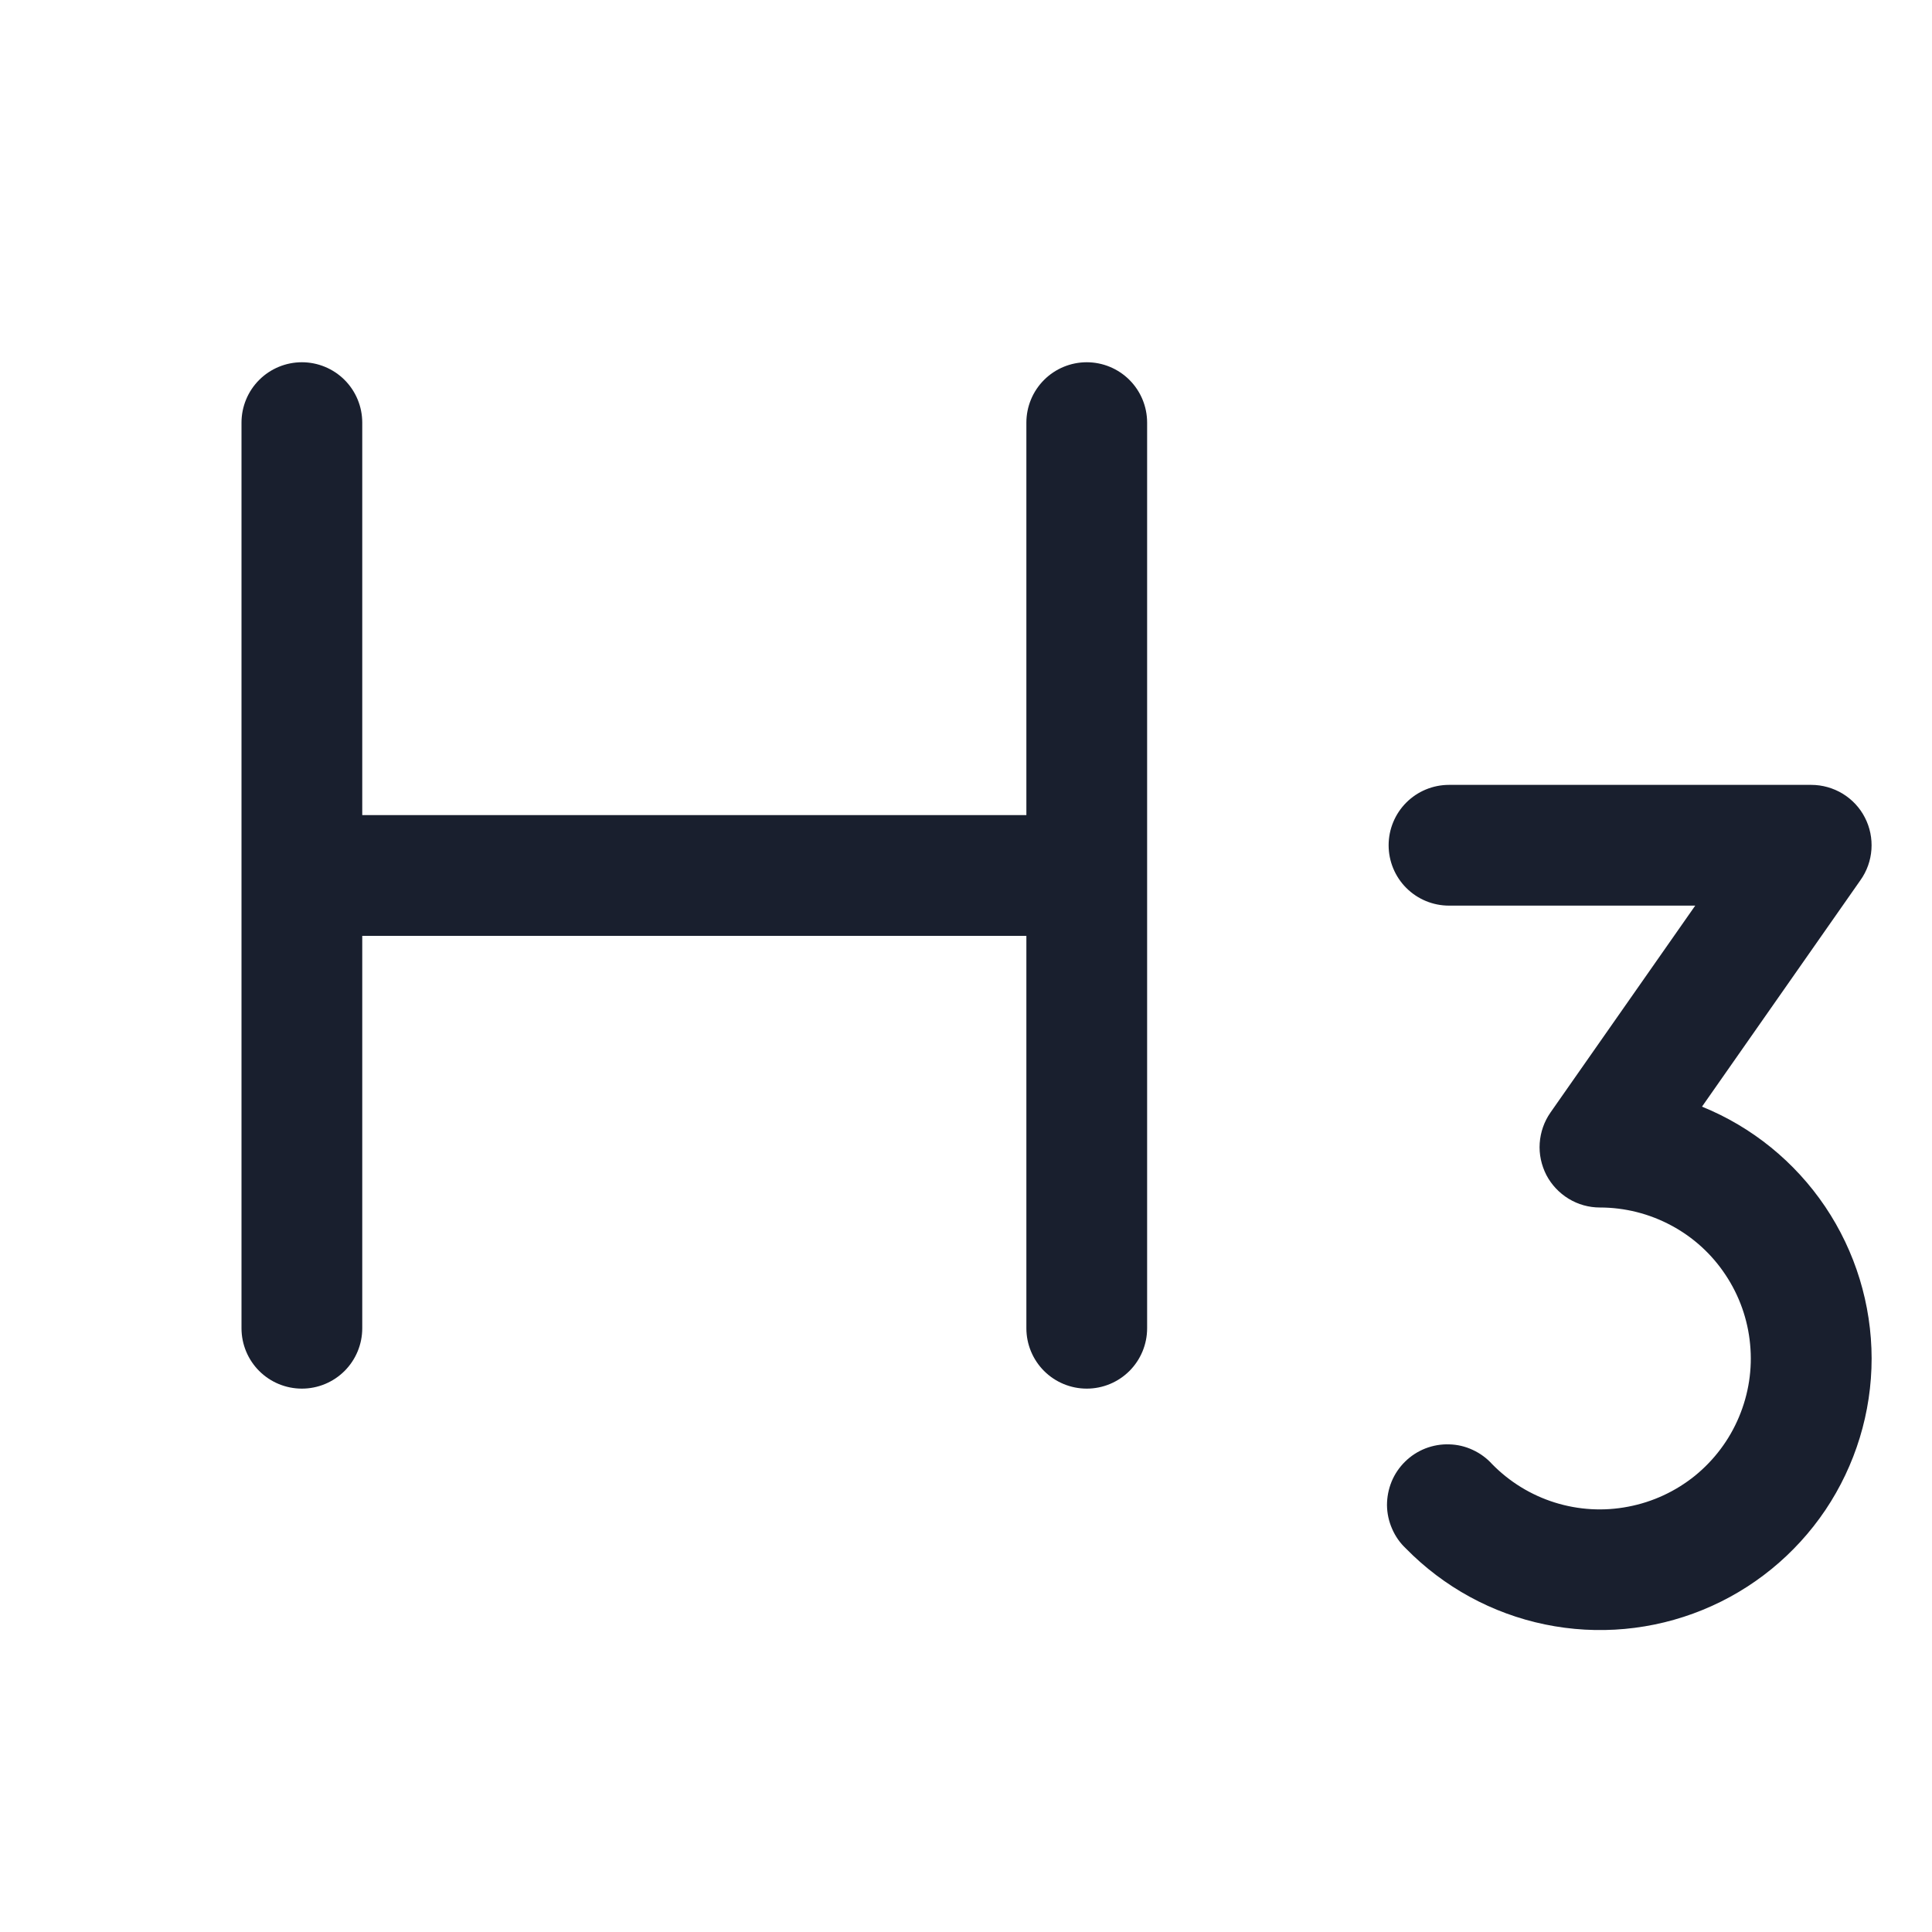 <svg width="20" height="20" viewBox="0 0 20 20" fill="none" xmlns="http://www.w3.org/2000/svg">
<path d="M11.875 4.375V13.75C11.875 13.916 11.809 14.075 11.692 14.192C11.575 14.309 11.416 14.375 11.25 14.375C11.084 14.375 10.925 14.309 10.808 14.192C10.691 14.075 10.625 13.916 10.625 13.75V9.688H3.75V13.75C3.75 13.916 3.684 14.075 3.567 14.192C3.45 14.309 3.291 14.375 3.125 14.375C2.959 14.375 2.8 14.309 2.683 14.192C2.566 14.075 2.5 13.916 2.5 13.75V4.375C2.5 4.209 2.566 4.05 2.683 3.933C2.8 3.816 2.959 3.75 3.125 3.75C3.291 3.75 3.45 3.816 3.567 3.933C3.684 4.05 3.75 4.209 3.75 4.375V8.438H10.625V4.375C10.625 4.209 10.691 4.05 10.808 3.933C10.925 3.816 11.084 3.75 11.25 3.75C11.416 3.75 11.575 3.816 11.692 3.933C11.809 4.05 11.875 4.209 11.875 4.375ZM17.619 11.456L19.259 9.112C19.326 9.018 19.365 8.908 19.373 8.794C19.381 8.68 19.358 8.565 19.305 8.463C19.253 8.361 19.173 8.276 19.075 8.216C18.977 8.157 18.865 8.125 18.75 8.125H15C14.834 8.125 14.675 8.191 14.558 8.308C14.441 8.425 14.375 8.584 14.375 8.75C14.375 8.916 14.441 9.075 14.558 9.192C14.675 9.309 14.834 9.375 15 9.375H17.549L16.051 11.516C15.985 11.61 15.947 11.72 15.939 11.834C15.931 11.948 15.956 12.062 16.008 12.164C16.061 12.265 16.141 12.35 16.238 12.409C16.336 12.469 16.448 12.5 16.562 12.5C16.82 12.5 17.074 12.564 17.301 12.686C17.528 12.807 17.721 12.983 17.863 13.198C18.006 13.413 18.093 13.659 18.117 13.915C18.142 14.172 18.102 14.43 18.002 14.668C17.903 14.905 17.746 15.114 17.546 15.277C17.345 15.439 17.108 15.549 16.855 15.597C16.602 15.646 16.341 15.631 16.095 15.554C15.849 15.477 15.626 15.34 15.446 15.156C15.39 15.094 15.321 15.044 15.245 15.009C15.168 14.973 15.086 14.954 15.002 14.952C14.918 14.949 14.834 14.964 14.756 14.994C14.677 15.025 14.606 15.071 14.546 15.13C14.486 15.189 14.438 15.259 14.406 15.337C14.374 15.415 14.358 15.498 14.358 15.582C14.359 15.666 14.377 15.749 14.411 15.826C14.444 15.903 14.493 15.973 14.554 16.03C14.945 16.429 15.446 16.703 15.993 16.816C16.54 16.929 17.108 16.877 17.625 16.666C18.143 16.455 18.585 16.094 18.897 15.631C19.208 15.167 19.375 14.621 19.375 14.062C19.374 13.503 19.207 12.956 18.894 12.491C18.581 12.027 18.137 11.666 17.619 11.456Z" fill="#191F2E"/>
</svg>
